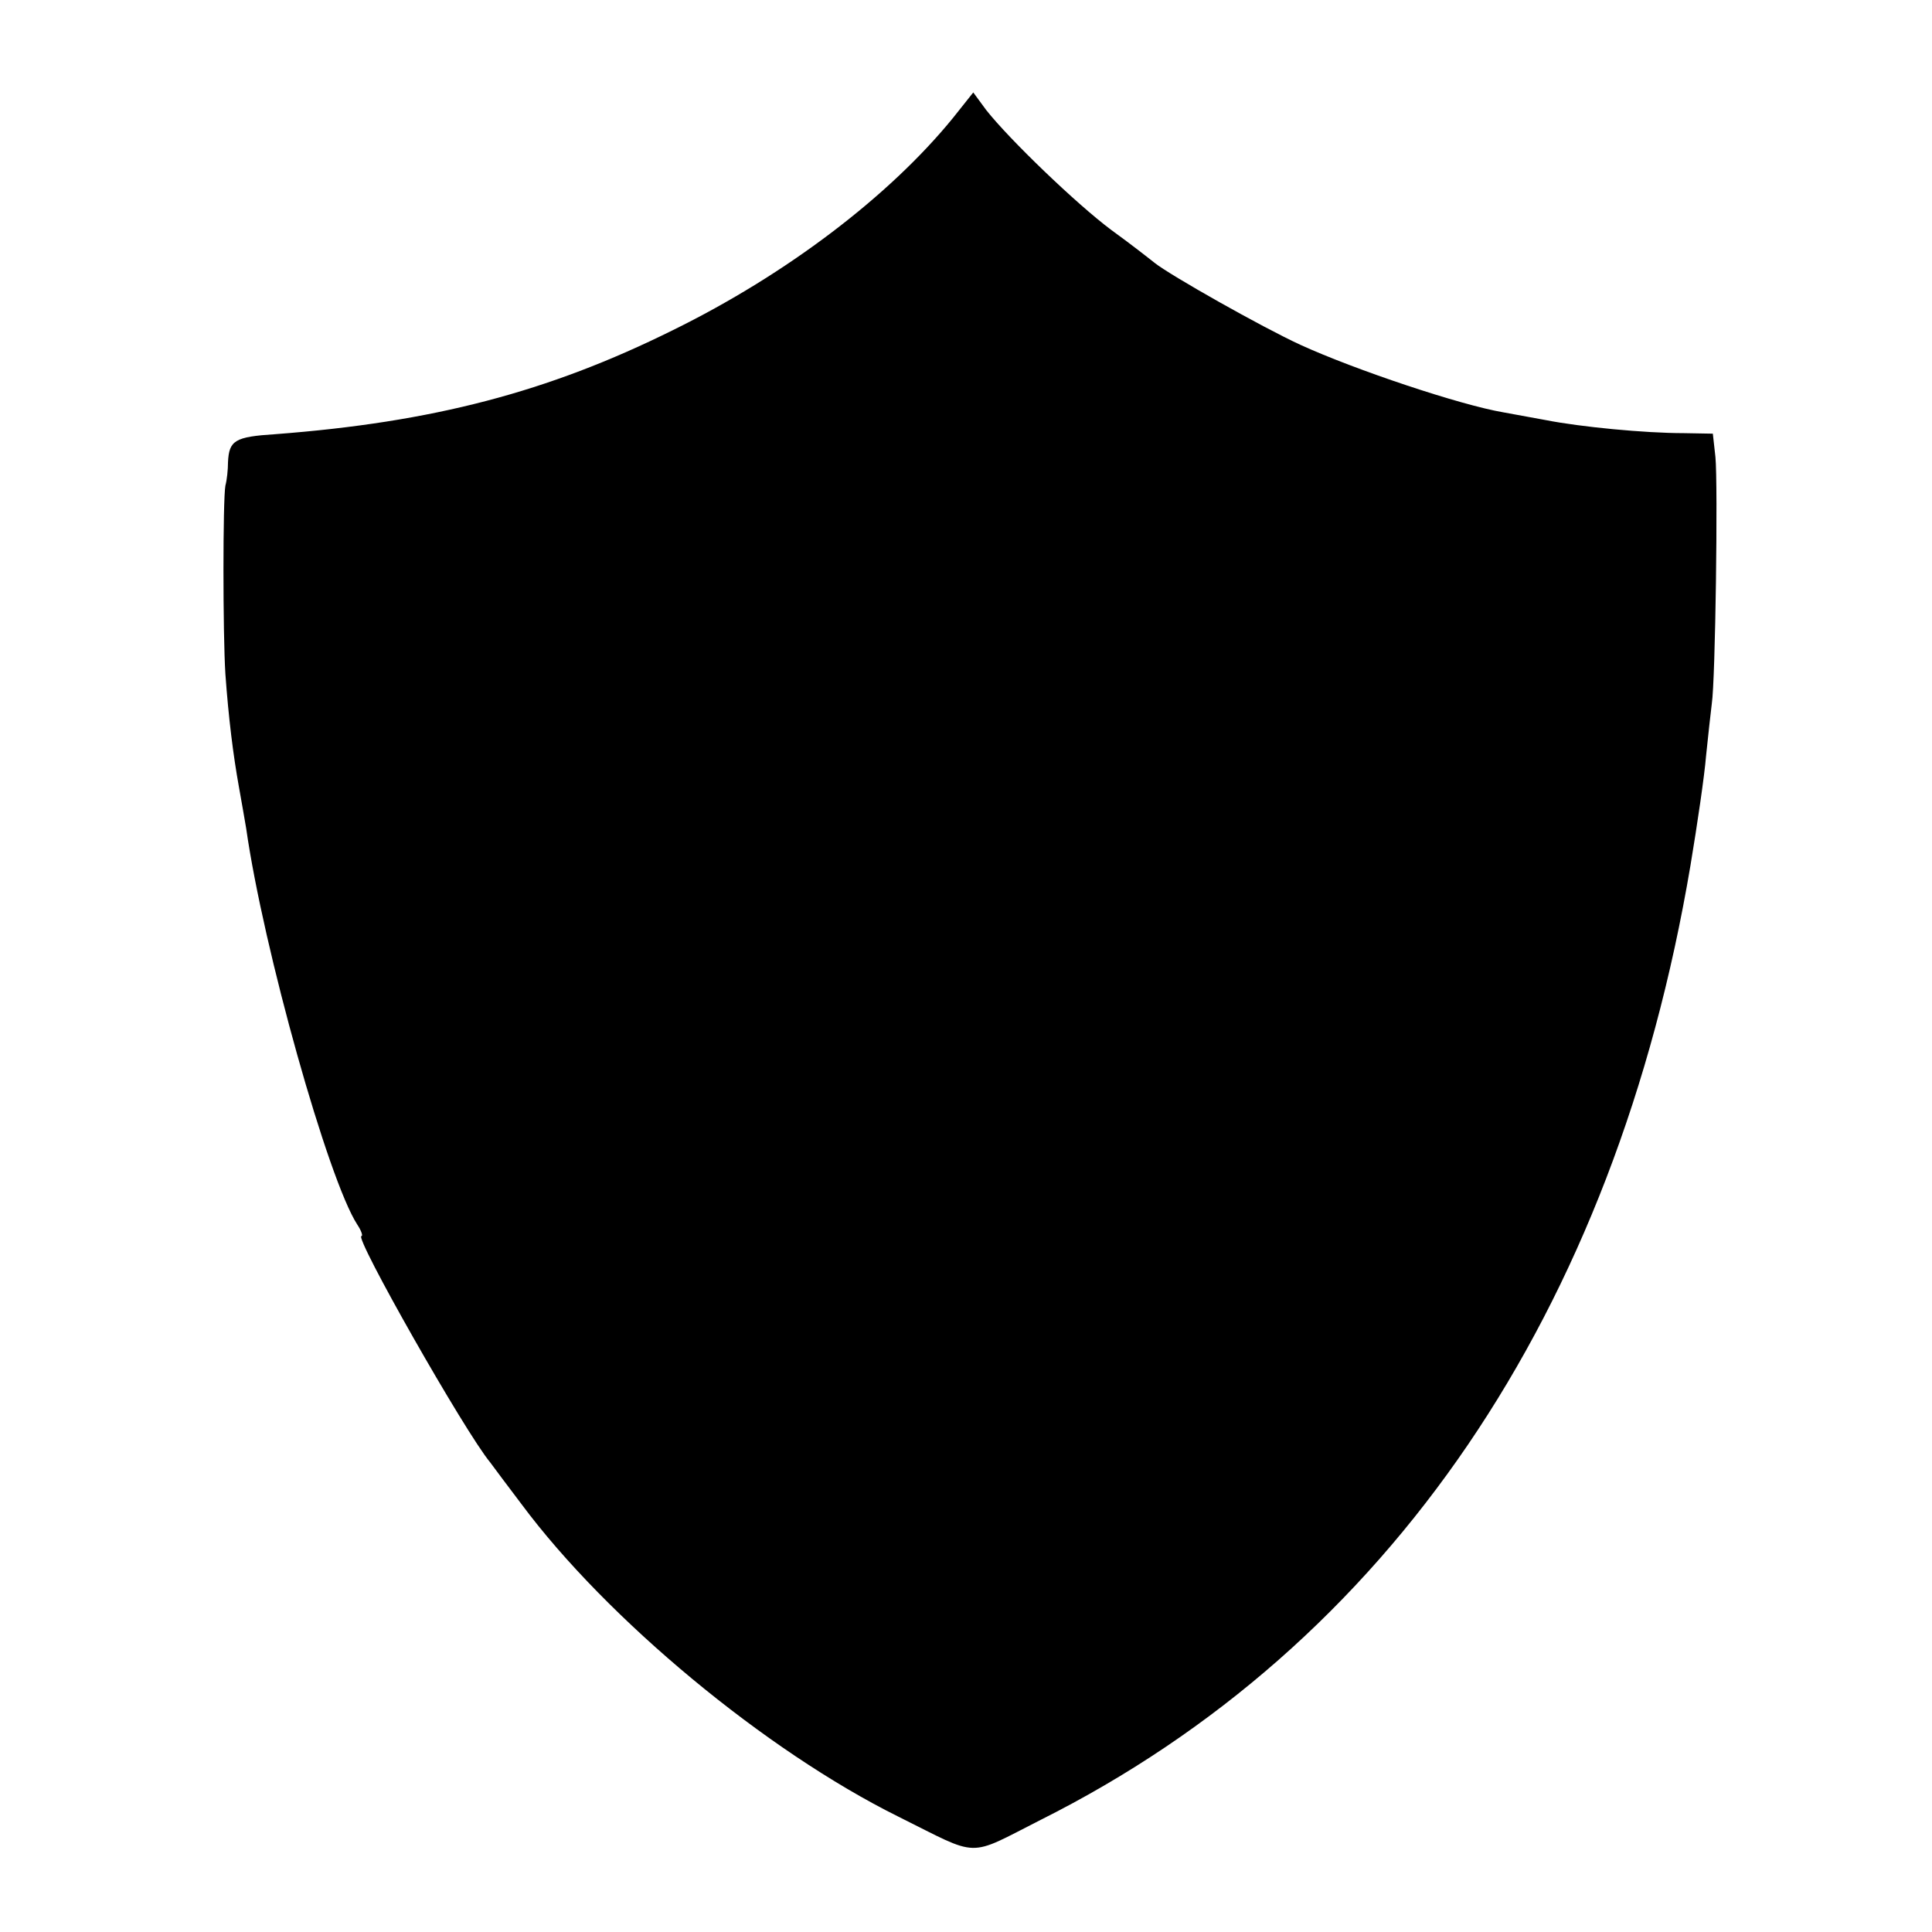 <?xml version="1.0" standalone="no"?>
<!DOCTYPE svg PUBLIC "-//W3C//DTD SVG 20010904//EN"
 "http://www.w3.org/TR/2001/REC-SVG-20010904/DTD/svg10.dtd">
<svg version="1.0" xmlns="http://www.w3.org/2000/svg"
 width="372pt" height="372pt" viewBox="0 0 372 372"
 preserveAspectRatio="xMidYMid meet">
<g transform="translate(0,372) scale(0.1,-0.1)"
fill="#000000" stroke="none">
<path d="M1835 3493 c-122 -150 -320 -301 -540 -409 -240 -119 -462 -177 -765
-200 -78 -5 -89 -12 -91 -54 0 -14 -2 -34 -5 -45 -5 -27 -5 -285 0 -363 6 -84
15 -156 26 -217 5 -27 11 -63 14 -80 33 -232 158 -677 214 -763 8 -12 11 -22
8 -22 -15 0 199 -377 248 -436 8 -11 35 -47 60 -80 165 -222 470 -475 726
-602 159 -79 130 -79 274 -6 670 336 1106 977 1251 1838 13 78 27 173 30 211
4 39 9 84 11 100 7 45 12 423 7 475 l-5 45 -56 1 c-75 0 -199 12 -265 25 -28
5 -65 12 -82 15 -83 14 -286 82 -391 130 -74 34 -251 134 -281 158 -10 8 -47
37 -83 63 -67 50 -196 174 -241 231 l-25 34 -39 -49z"/>
</g>
</svg>
